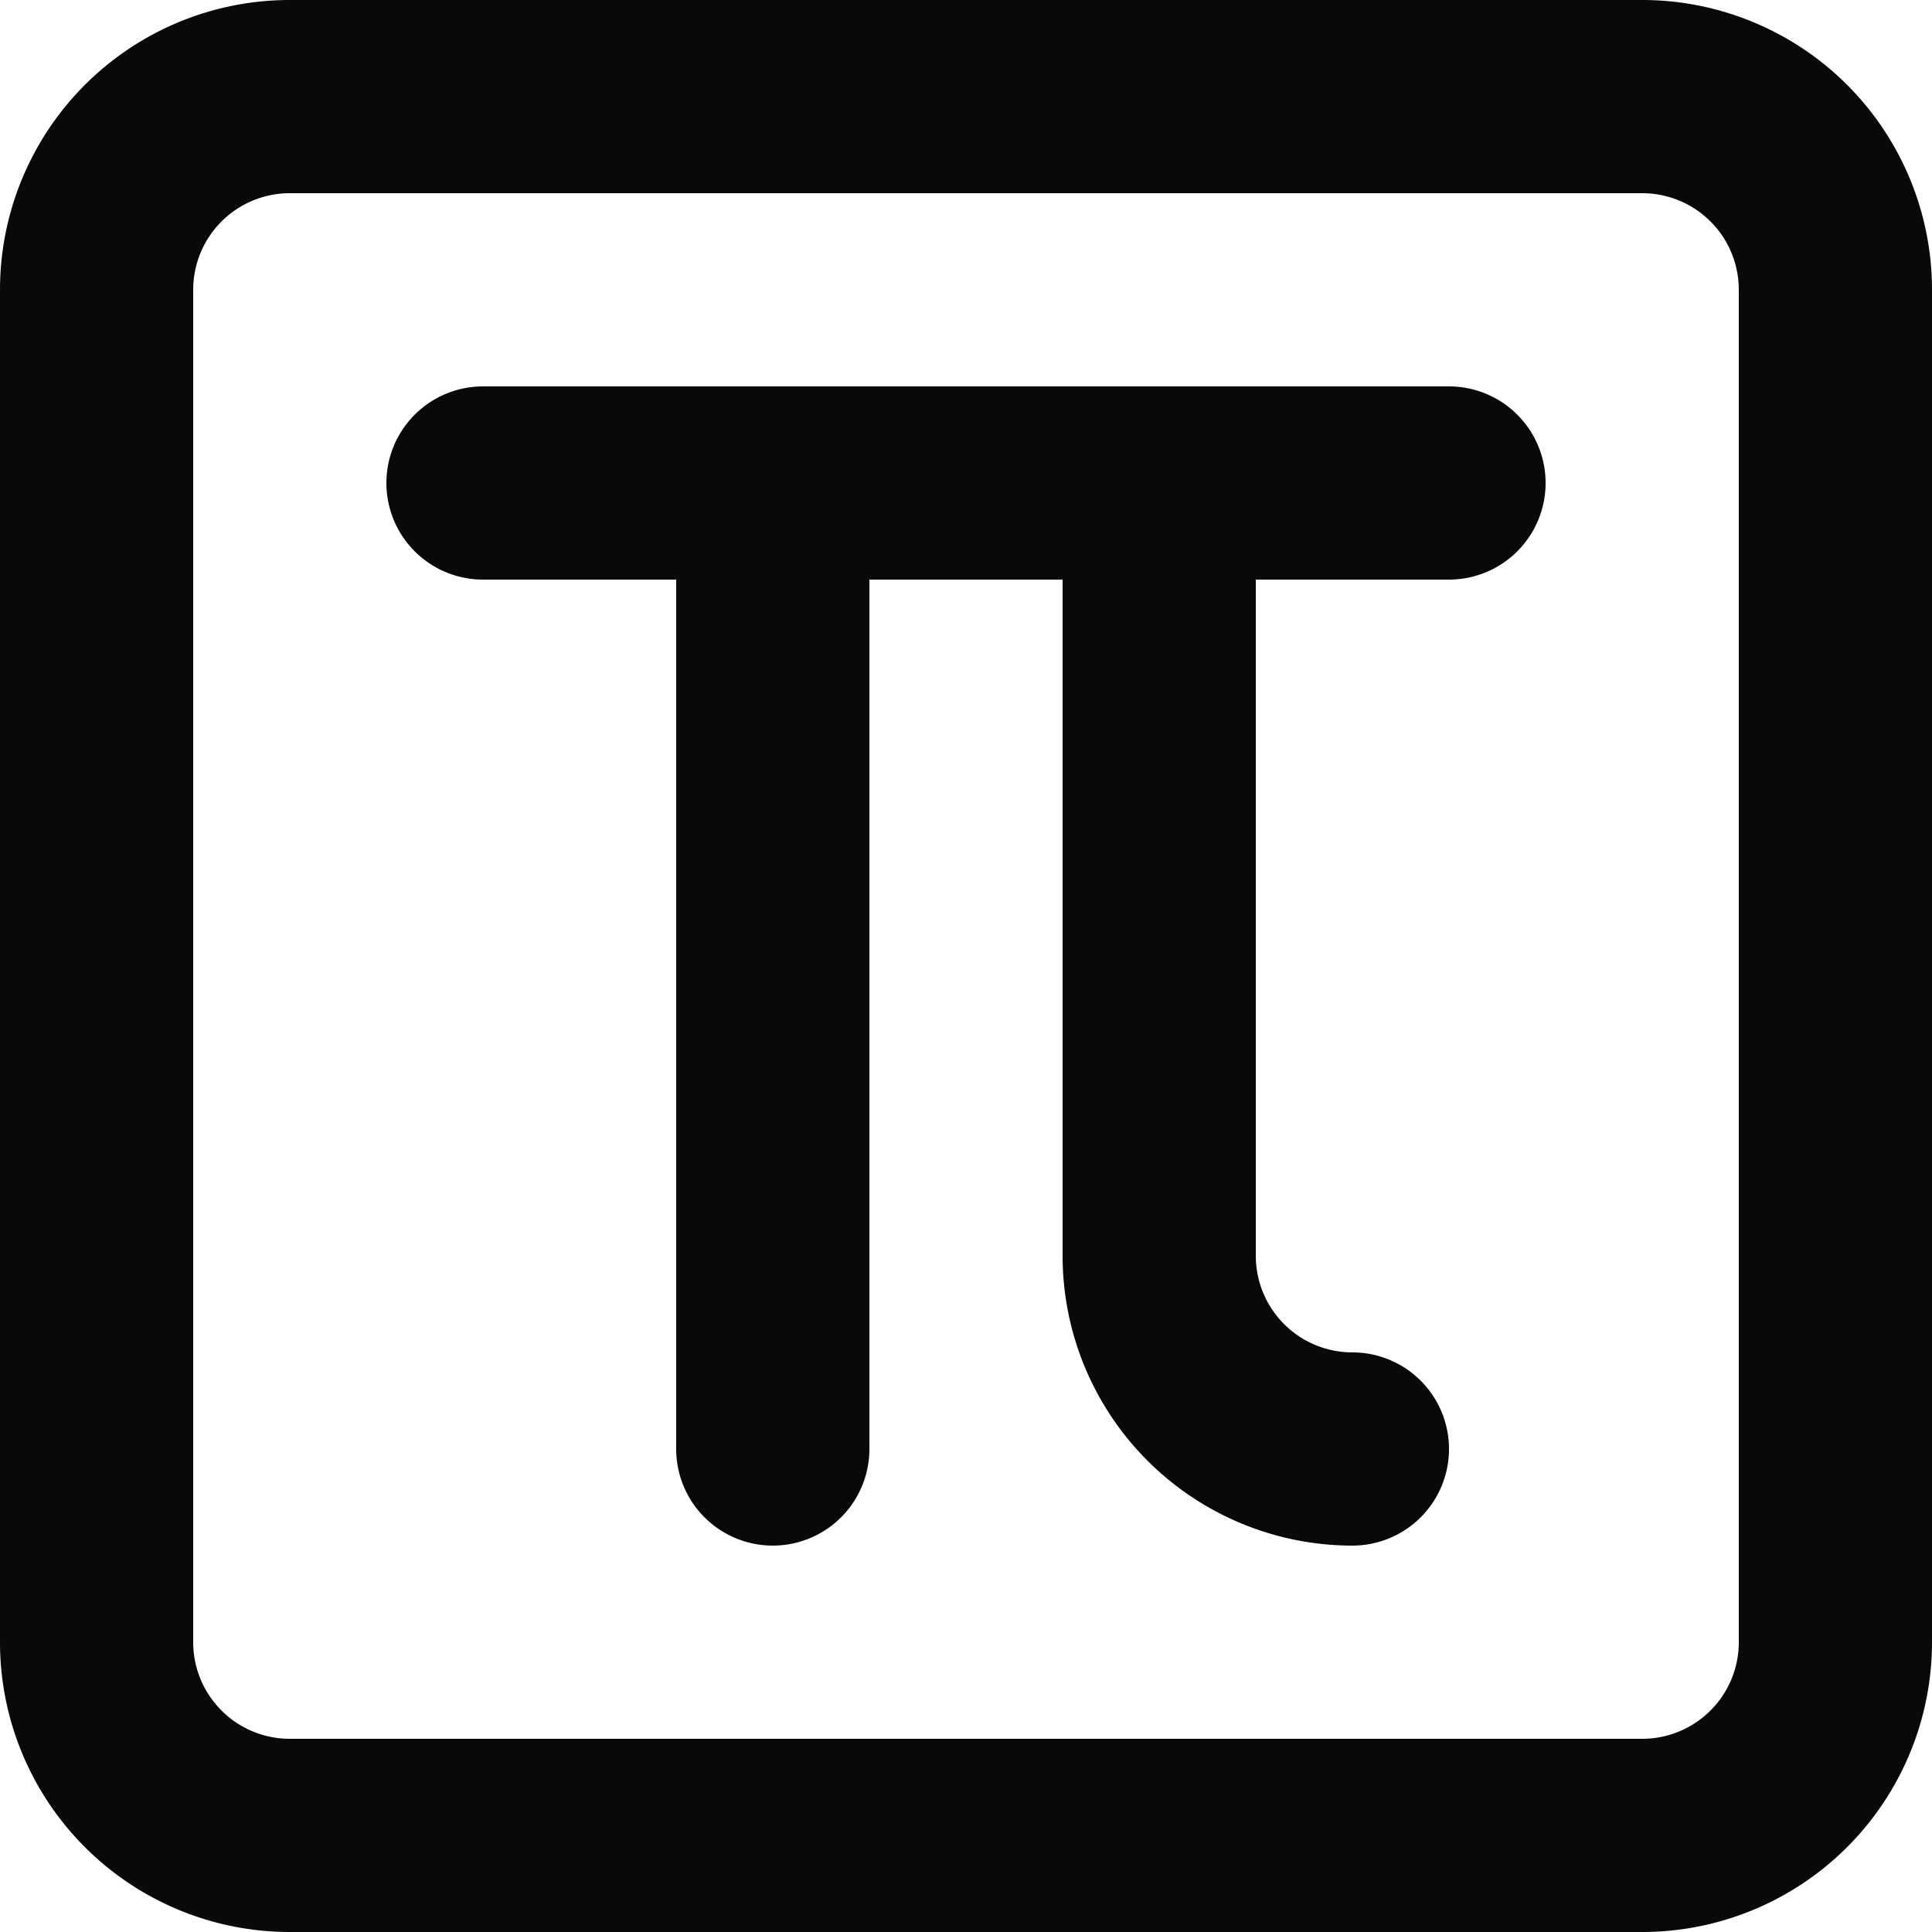 <svg id="square-pi" xmlns="http://www.w3.org/2000/svg" width="20" height="20" viewBox="0 0 20 20">
  <path id="Vector" d="M5,4A1,1,0,0,0,5,6ZM15,6a1,1,0,0,0,0-2ZM9,5A1,1,0,0,0,7,5ZM7,15a1,1,0,0,0,2,0Zm7,1a1,1,0,0,0,0-2ZM13,5a1,1,0,0,0-2,0ZM3,2H17V0H3ZM17,2a1,1,0,0,1,1,1h2a3,3,0,0,0-3-3Zm1,1V17h2V3Zm0,14a1,1,0,0,1-1,1v2a3,3,0,0,0,3-3Zm-1,1H3v2H17ZM3,18a1,1,0,0,1-1-1H0a3,3,0,0,0,3,3ZM2,17V3H0V17ZM2,3A1,1,0,0,1,3,2V0A3,3,0,0,0,0,3ZM5,6H15V4H5ZM7,5V15H9V5Zm7,9a1,1,0,0,1-.707-.293l-1.414,1.414A3,3,0,0,0,14,16Zm-.707-.293A1,1,0,0,1,13,13H11a3,3,0,0,0,.879,2.121ZM13,13V5H11v8Z" fill="#09090b"/>
</svg>
